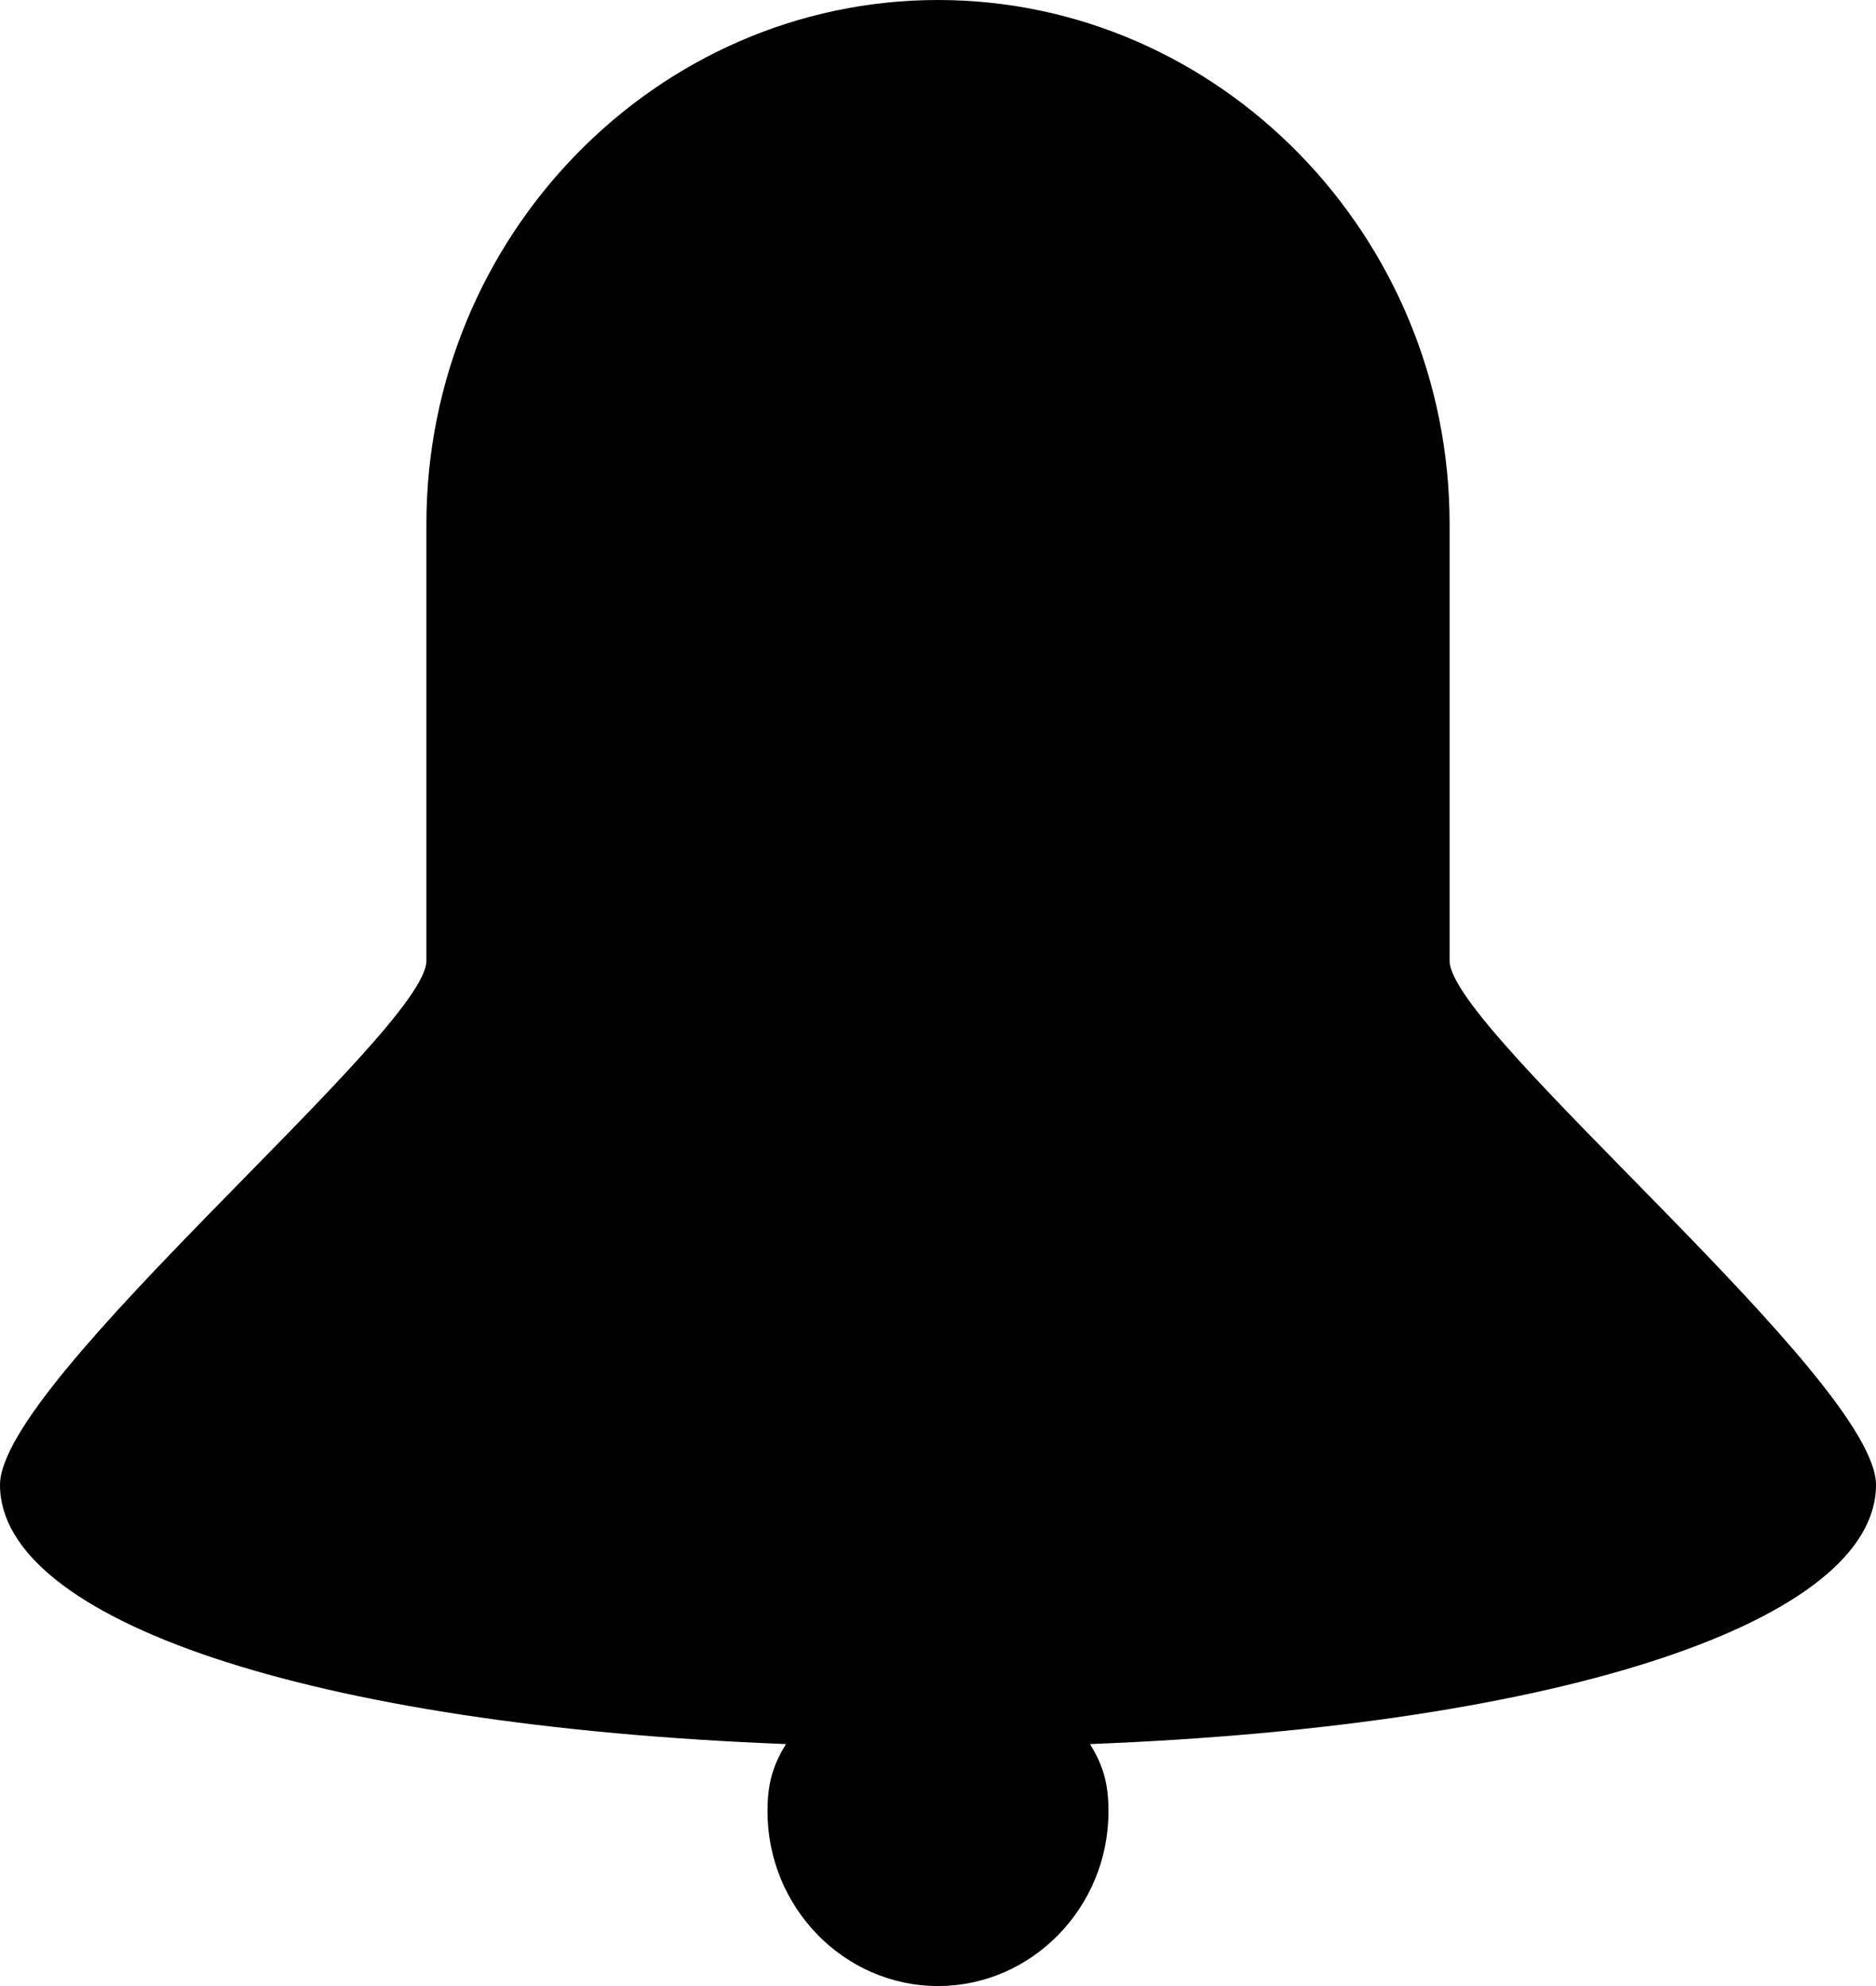 <svg xmlns="http://www.w3.org/2000/svg" width="17" height="18" viewBox="0 0 17 18">
    <g id="Symbols" stroke="none" stroke-width="1" fill-rule="evenodd">
        <g id="Menu_signed_white" transform="translate(-1142, -30)">
            <g id="Menu">
                <g id="Group-29">
                    <g id="Menu_white_signed" transform="translate(40, 16)">
                        <g id="Group-12" transform="translate(269, 4)">
                            <g id="Group-15" transform="translate(833, 0)">
                                <g id="Notification" transform="translate(0, 10)">
                                    <g id="Layer_1">
                                        <path d="M7.122,15.807 C2.797,15.639 0,14.679 0,13.458 C0,12.508 3.864,9.342 3.864,8.708 L3.864,4.75 C3.864,2.138 5.95,0 8.5,0 C11.05,0 13.136,2.138 13.136,4.75 L13.136,8.708 C13.136,9.342 17,12.508 17,13.458 C17,14.679 14.203,15.639 9.878,15.807 C9.99,15.993 10.045,16.148 10.045,16.417 C10.045,17.288 9.35,18 8.5,18 C7.65,18 6.955,17.288 6.955,16.417 C6.955,16.148 7.01,15.993 7.122,15.807 L7.122,15.807 Z" id="Combined-Shape"></path>
                                    </g>
                                </g>
                            </g>
                        </g>
                    </g>
                </g>
            </g>
        </g>
    </g>
</svg>